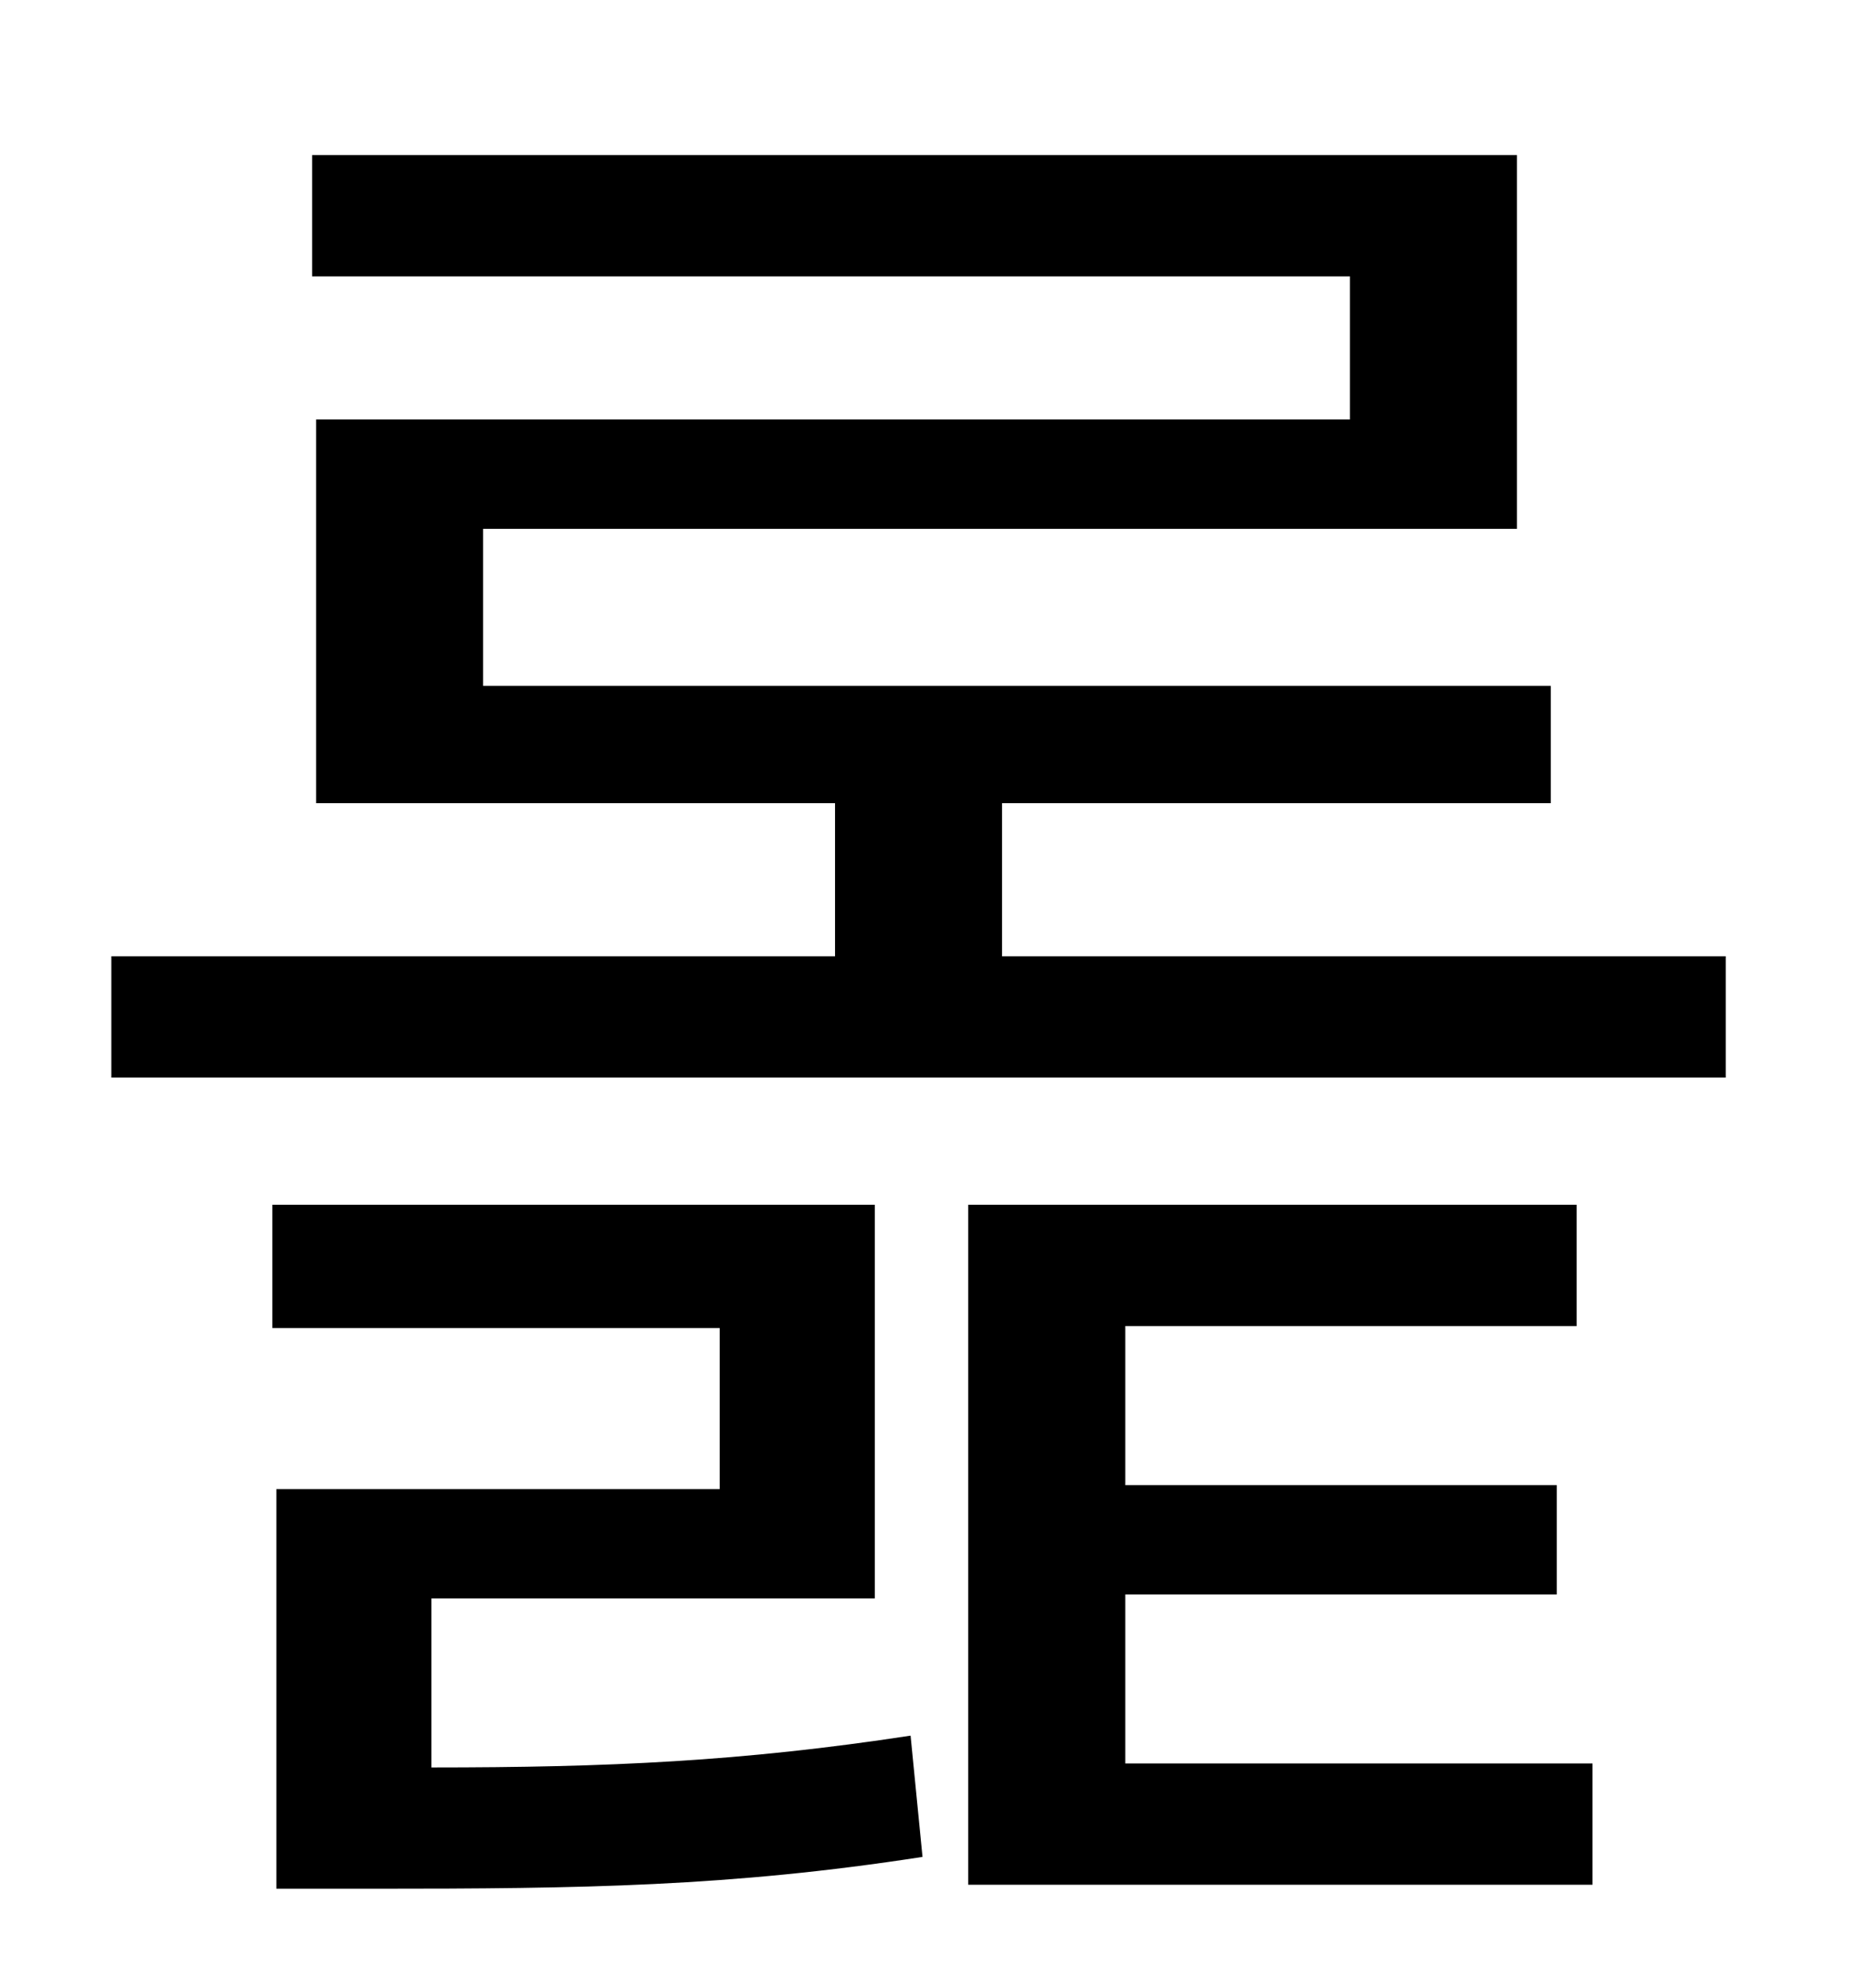 <?xml version="1.0" standalone="no"?>
<!DOCTYPE svg PUBLIC "-//W3C//DTD SVG 1.1//EN" "http://www.w3.org/Graphics/SVG/1.1/DTD/svg11.dtd" >
<svg xmlns="http://www.w3.org/2000/svg" xmlns:xlink="http://www.w3.org/1999/xlink" version="1.1" viewBox="-10 0 930 1000">
   <path fill="currentColor"
d="M207 804v85c89 0 156 -3 241 -16l6 61c-97 15 -171 16 -276 16h-49v-201h223v-81h-225v-62h303v198h-223zM556 802v85h235v61h-314v-342h306v61h-227v80h217v55h-217zM494 481h364v61h-812v-61h364v-77h-261v-193h520v-72h-522v-61h606v188h-520v79h537v59h-276v77z" />
</svg>
